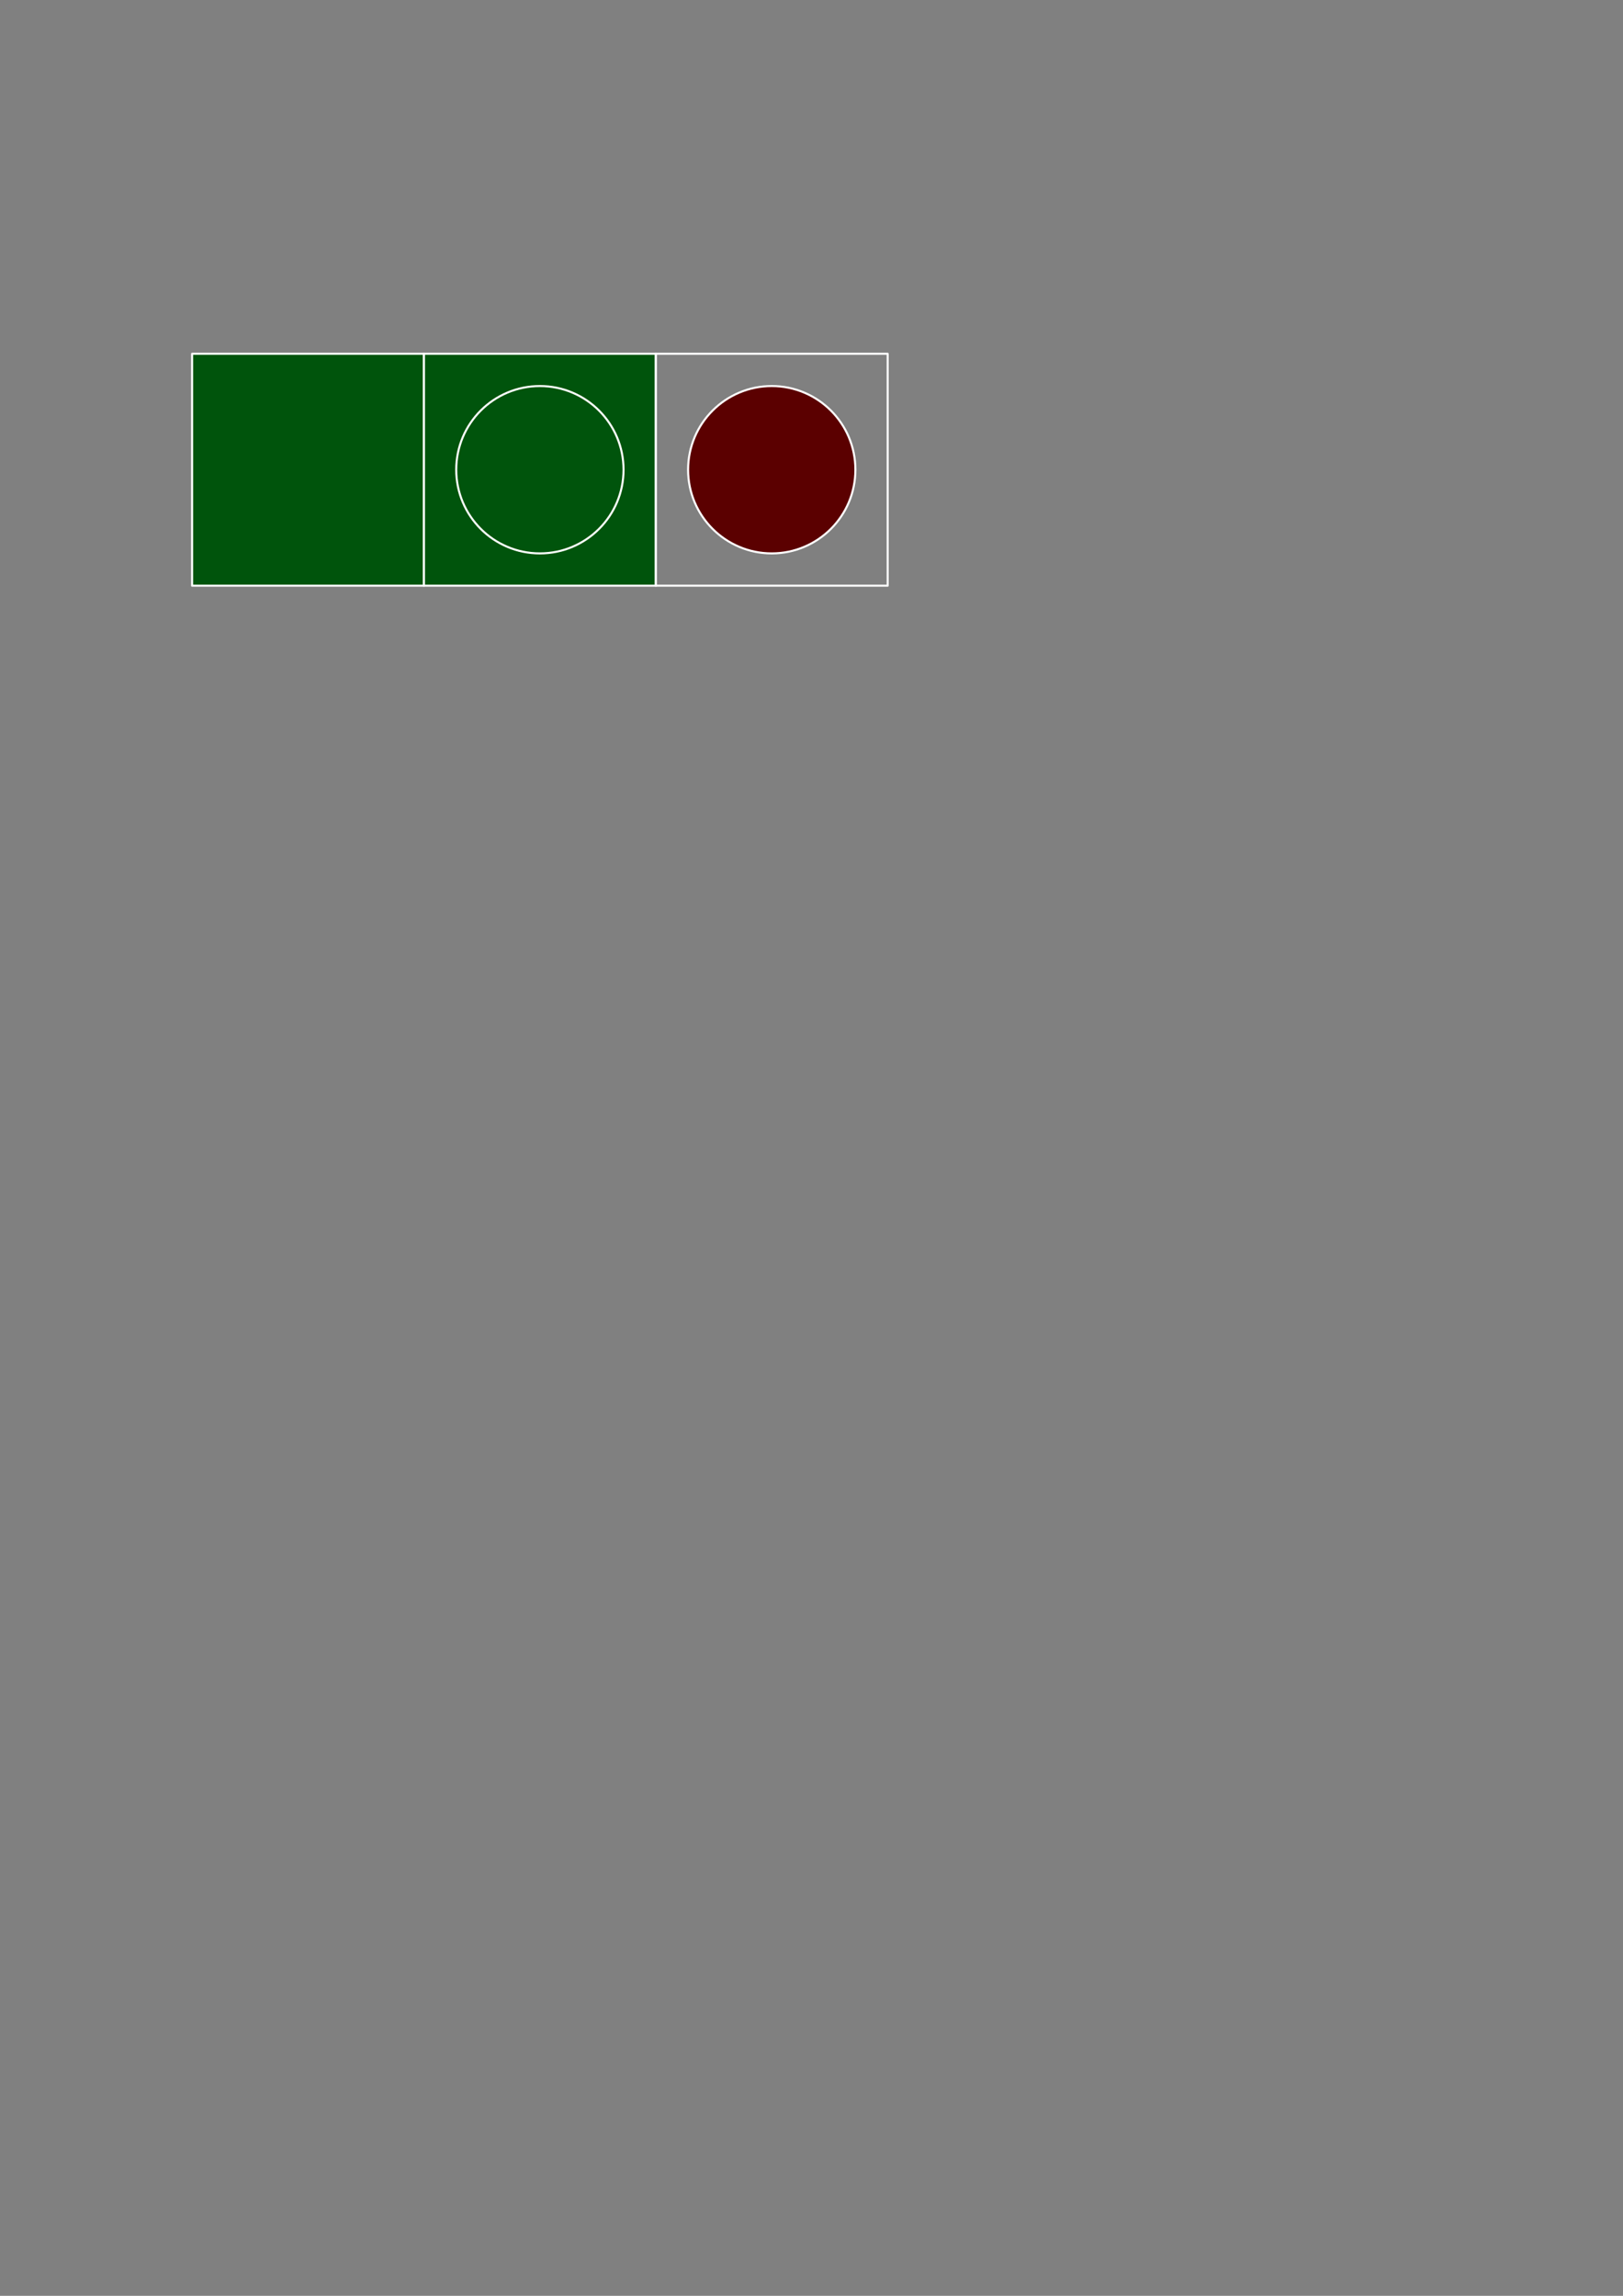 <?xml version="1.0" encoding="UTF-8" standalone="no"?>
<!-- Created with Inkscape (http://www.inkscape.org/) -->

<svg
   xmlns:dc="http://purl.org/dc/elements/1.1/"
   xmlns:cc="http://creativecommons.org/ns#"
   xmlns:rdf="http://www.w3.org/1999/02/22-rdf-syntax-ns#"
   xmlns:svg="http://www.w3.org/2000/svg"
   xmlns="http://www.w3.org/2000/svg"
   xmlns:sodipodi="http://sodipodi.sourceforge.net/DTD/sodipodi-0.dtd"
   xmlns:inkscape="http://www.inkscape.org/namespaces/inkscape"
   width="210mm"
   height="297mm"
   viewBox="0 0 210 297"
   version="1.1"
   id="svg8"
   inkscape:version="0.92.1 r15371"
   sodipodi:docname="board.svg">
  <rect x="0" y="0" width="210" height="297" fill="#808080" stroke="none"/>
  <defs
     id="defs2" />
  <sodipodi:namedview
     id="base"
     pagecolor="#ffffff"
     bordercolor="#666666"
     borderopacity="1.0"
     inkscape:pageopacity="0.0"
     inkscape:pageshadow="2"
     inkscape:zoom="1.979899"
     inkscape:cx="224.63553"
     inkscape:cy="781.88637"
     inkscape:document-units="mm"
     inkscape:current-layer="layer1"
     showgrid="false"
     showguides="true"
     inkscape:guide-bbox="true"
     inkscape:window-width="1920"
     inkscape:window-height="1057"
     inkscape:window-x="-8"
     inkscape:window-y="-8"
     inkscape:window-maximized="1" />
  <g
     inkscape:label="Layer 1"
     inkscape:groupmode="layer"
     id="layer1">
    <rect
       style="fill:#00540c;fill-opacity:1;fill-rule:nonzero;stroke:#ffffff;stroke-width:0.265;stroke-linecap:round;stroke-linejoin:round;stroke-miterlimit:4;stroke-dasharray:none;stroke-opacity:1"
       id="rect4485"
       width="30"
       height="30"
       x="24.856"
       y="45.767"
       inkscape:export-xdpi="83.855316"
       inkscape:export-ydpi="83.855316" />
    <rect
       style="fill:#00540c;fill-opacity:1;fill-rule:nonzero;stroke:#ffffff;stroke-width:0.265;stroke-linecap:round;stroke-linejoin:round;stroke-miterlimit:4;stroke-dasharray:none;stroke-opacity:1"
       id="rect4485-1"
       width="30"
       height="30"
       x="54.856"
       y="45.767"
       inkscape:export-xdpi="83.855316"
       inkscape:export-ydpi="83.855316" />
    <circle
       style="fill:#00540c;fill-opacity:1;fill-rule:nonzero;stroke:#ffffff;stroke-width:0.265;stroke-linecap:round;stroke-linejoin:round;stroke-miterlimit:4;stroke-dasharray:none;stroke-opacity:1"
       id="path4508"
       cx="69.856"
       cy="60.767"
       r="10.824"
       inkscape:export-xdpi="83.855316"
       inkscape:export-ydpi="83.855316" />
    <circle
       style="fill:#5b0000;fill-opacity:1;fill-rule:nonzero;stroke:#ffffff;stroke-width:0.265;stroke-linecap:round;stroke-linejoin:round;stroke-miterlimit:4;stroke-dasharray:none;stroke-opacity:1"
       id="path4508-2"
       cx="99.856"
       cy="60.767"
       r="10.824"
       inkscape:export-xdpi="83.855316"
       inkscape:export-ydpi="83.855316" />
    <rect
       style="fill:none;fill-opacity:1;fill-rule:nonzero;stroke:#ffffff;stroke-width:0.265;stroke-linecap:round;stroke-linejoin:round;stroke-miterlimit:4;stroke-dasharray:none;stroke-opacity:1"
       id="rect4485-1-7"
       width="30"
       height="30"
       x="84.856"
       y="45.767"
       inkscape:export-xdpi="83.855316"
       inkscape:export-ydpi="83.855316" />
  </g>
</svg>
